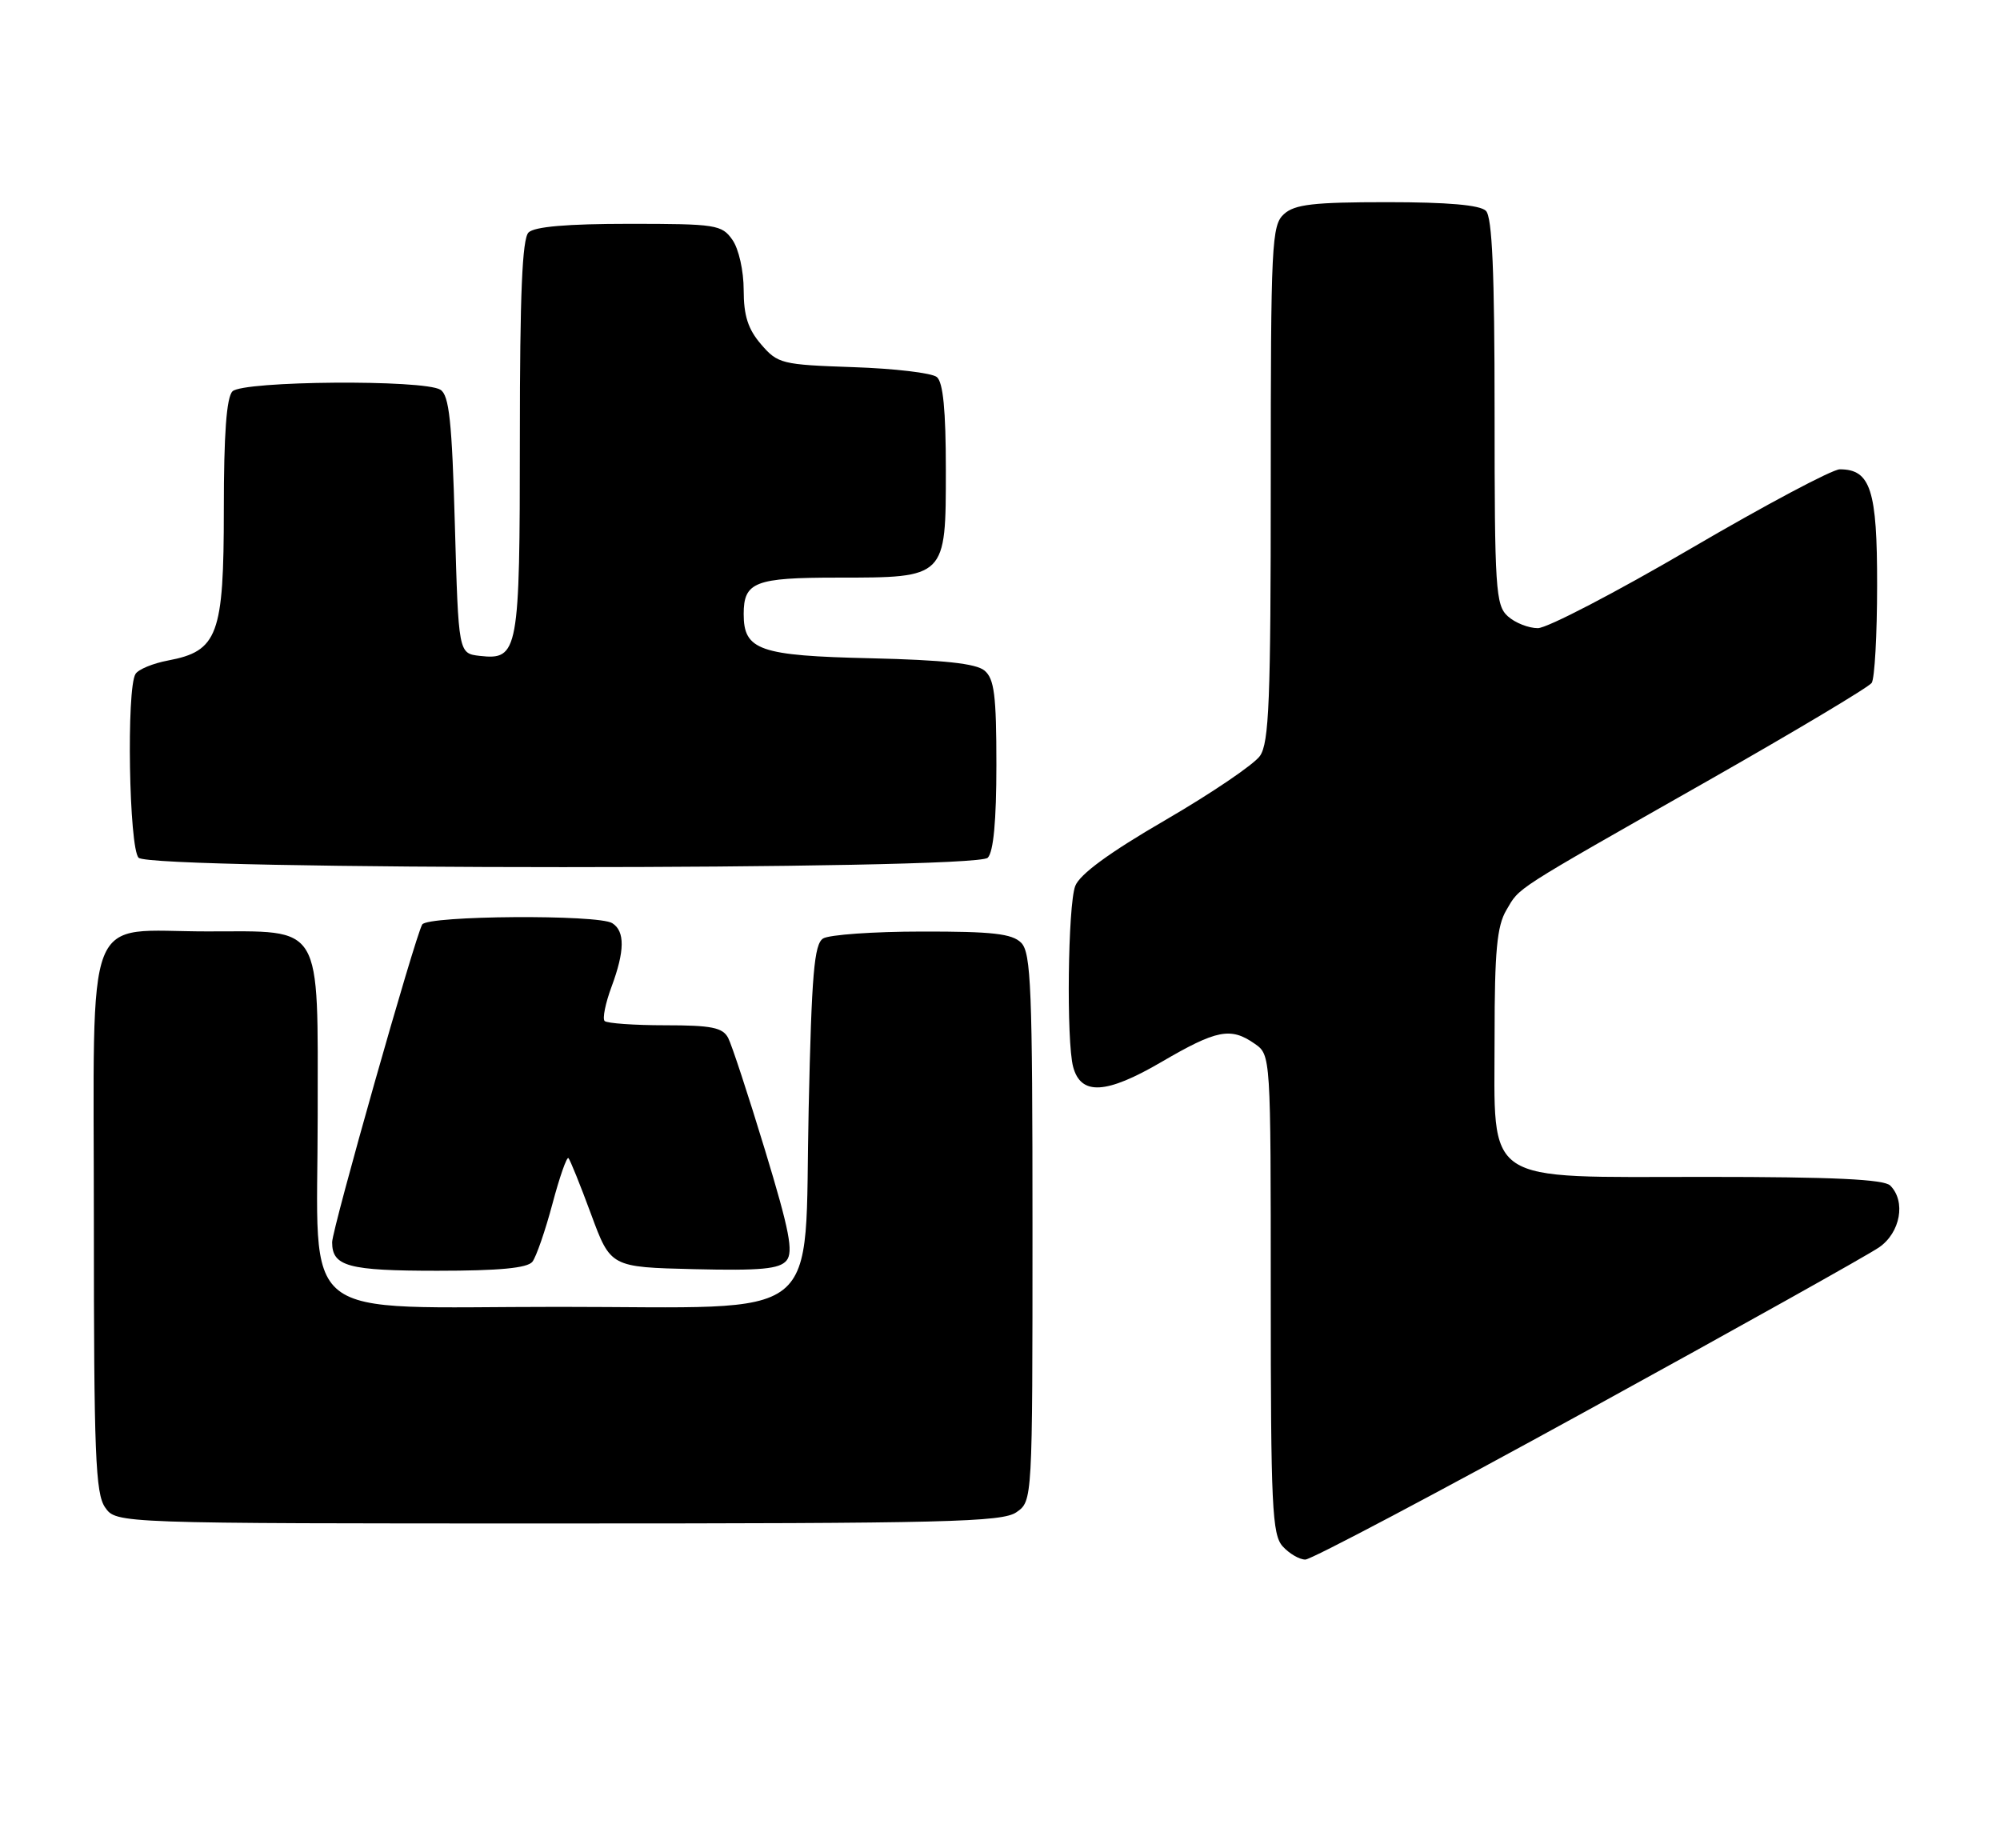 <?xml version="1.0" encoding="UTF-8" standalone="no"?>
<!DOCTYPE svg PUBLIC "-//W3C//DTD SVG 1.1//EN" "http://www.w3.org/Graphics/SVG/1.1/DTD/svg11.dtd" >
<svg xmlns="http://www.w3.org/2000/svg" xmlns:xlink="http://www.w3.org/1999/xlink" version="1.1" viewBox="0 0 277 256">
 <g >
 <path fill="currentColor"
d=" M 219.88 195.33 C 240.57 183.97 258.74 173.81 260.25 172.76 C 263.21 170.72 263.99 166.39 261.80 164.20 C 260.93 163.33 253.86 163.00 236.25 163.00 C 204.98 163.00 207.00 164.35 207.00 143.45 C 207.00 131.76 207.33 128.26 208.62 126.07 C 210.55 122.80 209.10 123.73 236.50 108.16 C 248.60 101.28 258.83 95.17 259.23 94.58 C 259.64 93.98 259.98 87.91 259.98 81.08 C 260.00 67.87 259.08 65.00 254.81 65.00 C 253.78 65.00 244.47 69.95 234.13 76.00 C 223.79 82.05 214.28 87.00 212.99 87.00 C 211.71 87.00 209.83 86.26 208.83 85.35 C 207.14 83.82 207.00 81.59 207.00 57.05 C 207.00 37.65 206.67 30.07 205.80 29.20 C 204.99 28.39 200.50 28.00 192.13 28.00 C 181.93 28.00 179.32 28.30 177.83 29.65 C 176.12 31.20 176.00 33.69 176.00 66.93 C 176.00 97.01 175.77 102.89 174.50 104.70 C 173.67 105.88 167.78 109.87 161.42 113.57 C 153.63 118.09 149.54 121.09 148.92 122.71 C 147.90 125.40 147.68 144.21 148.63 147.76 C 149.70 151.75 153.20 151.56 160.85 147.09 C 168.52 142.61 170.45 142.23 173.78 144.56 C 176.00 146.11 176.00 146.14 176.00 179.23 C 176.00 208.64 176.19 212.55 177.65 214.17 C 178.57 215.18 179.97 216.00 180.79 216.00 C 181.60 216.00 199.19 206.70 219.88 195.33 Z  M 140.78 209.44 C 143.00 207.89 143.00 207.89 143.00 170.01 C 143.00 136.92 142.80 131.94 141.43 130.57 C 140.17 129.31 137.43 129.00 127.68 129.02 C 120.98 129.02 114.83 129.46 114.00 129.98 C 112.76 130.76 112.41 134.91 112.00 153.55 C 111.33 183.77 114.83 181.00 77.40 181.00 C 40.55 181.00 44.00 183.73 44.00 154.55 C 44.00 127.53 44.88 129.00 28.72 129.00 C 11.40 129.00 13.00 124.90 13.00 169.33 C 13.00 201.40 13.22 206.86 14.56 208.78 C 16.11 211.00 16.11 211.00 77.33 211.00 C 131.13 211.00 138.82 210.81 140.78 209.44 Z  M 73.74 174.75 C 74.27 174.06 75.52 170.46 76.51 166.74 C 77.50 163.02 78.50 160.16 78.73 160.40 C 78.96 160.63 80.37 164.12 81.86 168.16 C 84.57 175.50 84.57 175.50 96.14 175.78 C 105.36 176.00 107.95 175.76 108.93 174.59 C 109.91 173.40 109.34 170.43 105.96 159.31 C 103.65 151.71 101.35 144.71 100.85 143.75 C 100.09 142.31 98.54 142.00 92.13 142.00 C 87.84 142.00 84.07 141.73 83.74 141.41 C 83.42 141.08 83.85 138.95 84.70 136.66 C 86.54 131.71 86.57 128.98 84.80 127.86 C 82.87 126.63 59.24 126.80 58.48 128.04 C 57.53 129.57 46.00 170.24 46.00 172.05 C 46.00 175.40 48.22 176.00 60.58 176.00 C 69.13 176.00 73.05 175.63 73.74 174.75 Z  M 136.80 118.80 C 137.60 118.00 138.00 113.67 138.00 105.92 C 138.00 96.29 137.71 94.00 136.35 92.87 C 135.17 91.89 130.68 91.41 120.60 91.17 C 105.17 90.82 103.00 90.06 103.00 85.05 C 103.00 80.60 104.55 80.00 115.98 80.00 C 131.06 80.00 131.00 80.06 131.00 65.07 C 131.00 56.82 130.62 52.93 129.75 52.22 C 129.06 51.65 123.85 51.04 118.16 50.85 C 108.27 50.51 107.72 50.38 105.41 47.69 C 103.60 45.59 103.00 43.72 103.00 40.17 C 103.00 37.51 102.32 34.47 101.44 33.22 C 99.97 31.12 99.18 31.00 87.14 31.00 C 78.57 31.00 74.01 31.39 73.20 32.20 C 72.33 33.07 72.00 40.76 72.00 60.51 C 72.00 90.33 71.80 91.44 66.45 90.84 C 63.50 90.50 63.50 90.50 63.00 72.71 C 62.60 58.37 62.21 54.74 61.00 53.98 C 58.73 52.54 33.66 52.74 32.20 54.20 C 31.37 55.03 31.00 60.10 31.00 70.57 C 31.00 87.95 30.18 90.18 23.27 91.48 C 21.20 91.87 19.17 92.70 18.77 93.34 C 17.49 95.35 17.87 117.47 19.20 118.80 C 20.93 120.53 135.07 120.53 136.80 118.80 Z "/>
</g>
</svg>